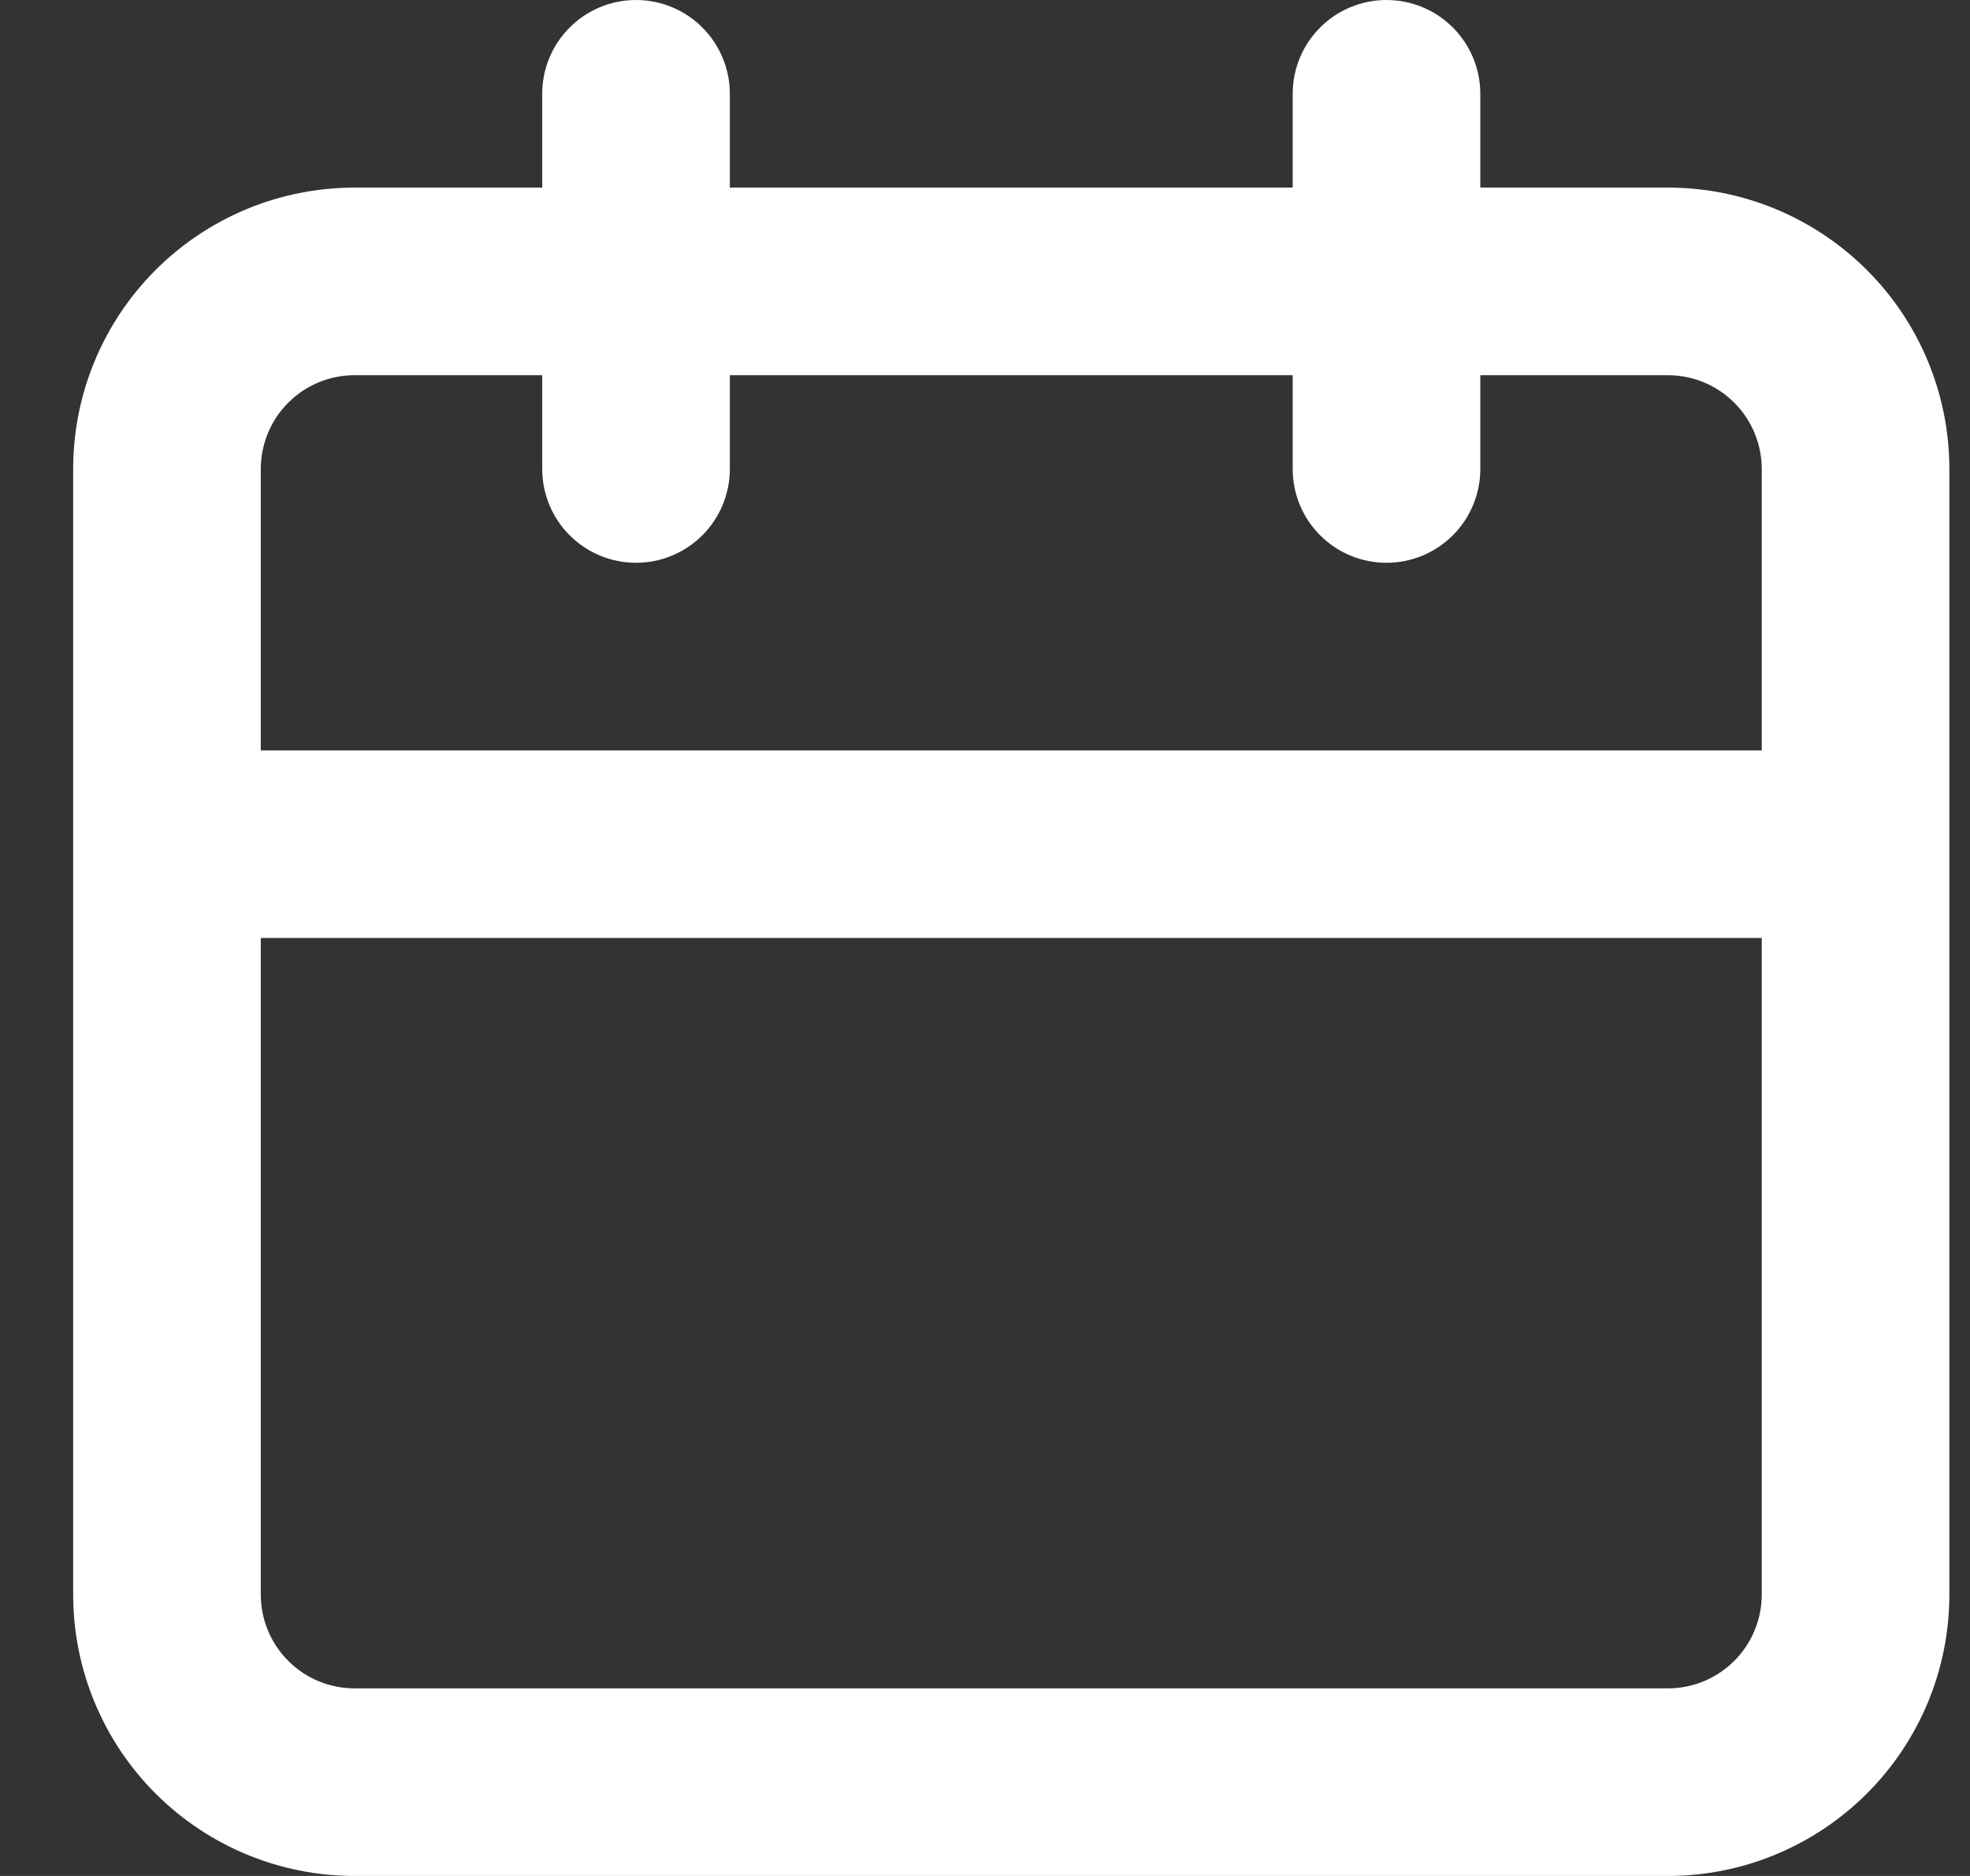 <svg width="21" height="20" viewBox="0 0 21 20" fill="none" xmlns="http://www.w3.org/2000/svg">
<rect x="0" y="0" width="21" height="20" fill="#333333" stroke="none"/>
<path d="M17.78 2H15.78V1C15.78 0.735 15.674 0.48 15.487 0.293C15.299 0.105 15.045 0 14.78 0C14.515 0 14.26 0.105 14.073 0.293C13.885 0.48 13.78 0.735 13.78 1V2H7.78V1C7.78 0.735 7.674 0.48 7.487 0.293C7.299 0.105 7.045 0 6.78 0C6.515 0 6.26 0.105 6.073 0.293C5.885 0.48 5.78 0.735 5.78 1V2H3.78C2.984 2 2.221 2.316 1.658 2.879C1.096 3.441 0.78 4.204 0.78 5V17C0.78 17.796 1.096 18.559 1.658 19.121C2.221 19.684 2.984 20 3.78 20H17.78C18.575 20 19.338 19.684 19.901 19.121C20.464 18.559 20.78 17.796 20.78 17V5C20.78 4.204 20.464 3.441 19.901 2.879C19.338 2.316 18.575 2 17.78 2ZM18.78 17C18.78 17.265 18.674 17.52 18.487 17.707C18.299 17.895 18.045 18 17.78 18H3.78C3.515 18 3.26 17.895 3.073 17.707C2.885 17.52 2.78 17.265 2.78 17V10H18.78V17ZM18.78 8H2.78V5C2.78 4.735 2.885 4.48 3.073 4.293C3.26 4.105 3.515 4 3.78 4H5.78V5C5.78 5.265 5.885 5.52 6.073 5.707C6.26 5.895 6.515 6 6.78 6C7.045 6 7.299 5.895 7.487 5.707C7.674 5.52 7.78 5.265 7.78 5V4H13.78V5C13.78 5.265 13.885 5.52 14.073 5.707C14.26 5.895 14.515 6 14.78 6C15.045 6 15.299 5.895 15.487 5.707C15.674 5.52 15.78 5.265 15.78 5V4H17.78C18.045 4 18.299 4.105 18.487 4.293C18.674 4.48 18.78 4.735 18.78 5V8Z" fill="white"/>
</svg>
